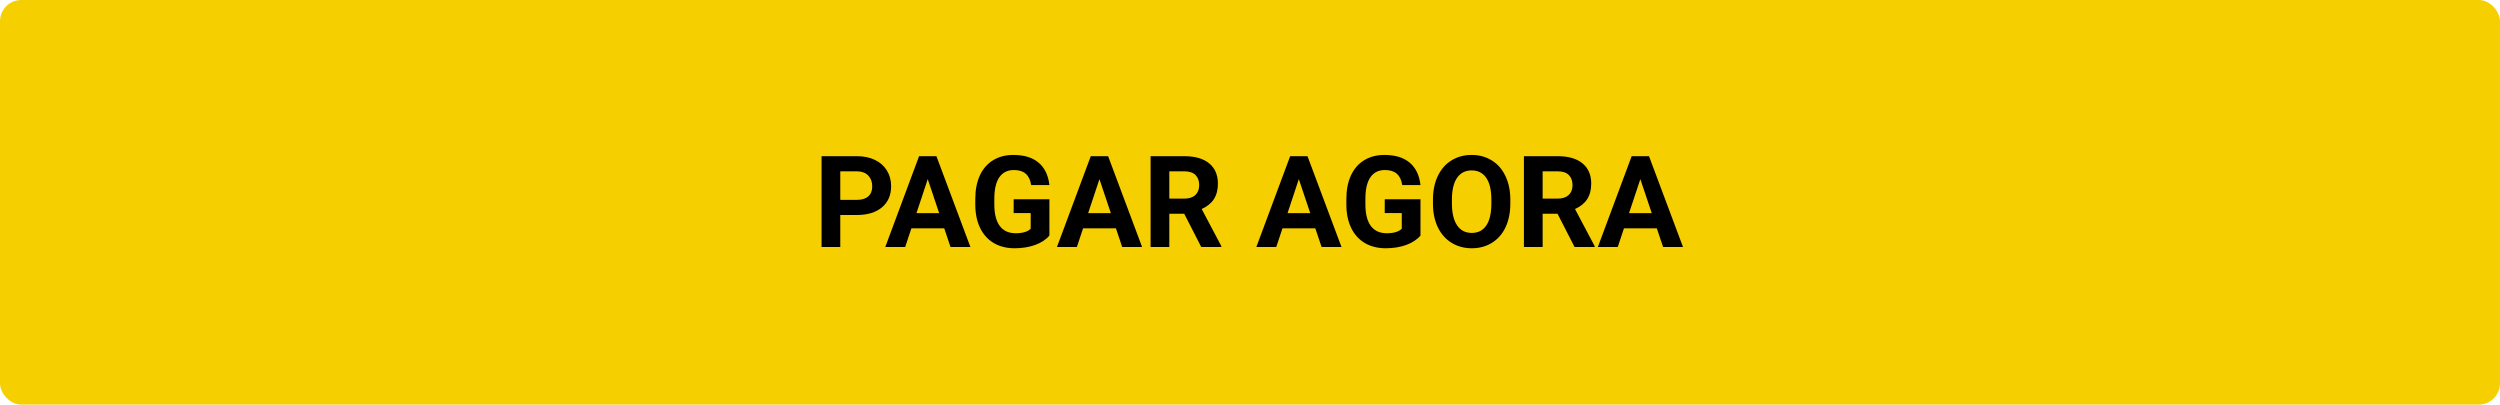 <svg width="587" height="95" viewBox="0 0 587 95" fill="none" xmlns="http://www.w3.org/2000/svg">
<rect width="587" height="95" fill="black" fill-opacity="0"/>
<rect width="587" height="95" rx="5" fill="#F6CF01"/>
<path d="M197.299 50.485V58H192.904V36.672H201.225C202.826 36.672 204.232 36.965 205.443 37.551C206.664 38.137 207.602 38.972 208.256 40.056C208.91 41.13 209.237 42.355 209.237 43.732C209.237 45.822 208.52 47.473 207.084 48.684C205.658 49.885 203.681 50.485 201.151 50.485H197.299ZM197.299 46.926H201.225C202.387 46.926 203.271 46.652 203.876 46.105C204.491 45.559 204.799 44.777 204.799 43.762C204.799 42.717 204.491 41.872 203.876 41.227C203.261 40.583 202.411 40.251 201.327 40.231H197.299V46.926ZM221.703 53.605H213.998L212.533 58H207.86L215.8 36.672H219.872L227.855 58H223.183L221.703 53.605ZM215.185 50.046H220.517L217.836 42.062L215.185 50.046ZM246.4 55.305C245.609 56.252 244.491 56.989 243.046 57.517C241.601 58.034 239.999 58.293 238.241 58.293C236.396 58.293 234.774 57.893 233.378 57.092C231.991 56.281 230.917 55.109 230.155 53.576C229.403 52.043 229.018 50.241 228.998 48.171V46.721C228.998 44.592 229.354 42.751 230.067 41.198C230.79 39.636 231.825 38.444 233.173 37.624C234.53 36.794 236.117 36.379 237.934 36.379C240.463 36.379 242.44 36.984 243.866 38.195C245.292 39.397 246.137 41.149 246.4 43.454H242.123C241.928 42.233 241.493 41.34 240.819 40.773C240.155 40.207 239.237 39.924 238.065 39.924C236.571 39.924 235.434 40.485 234.652 41.608C233.871 42.731 233.476 44.401 233.466 46.618V47.98C233.466 50.217 233.891 51.906 234.74 53.049C235.59 54.191 236.835 54.763 238.476 54.763C240.126 54.763 241.303 54.411 242.006 53.708V50.031H238.007V46.794H246.4V55.305ZM262.016 53.605H254.311L252.846 58H248.173L256.112 36.672H260.185L268.168 58H263.495L262.016 53.605ZM255.497 50.046H260.829L258.148 42.062L255.497 50.046ZM278.056 50.192H274.555V58H270.16V36.672H278.085C280.604 36.672 282.548 37.233 283.915 38.356C285.282 39.48 285.966 41.066 285.966 43.117C285.966 44.572 285.648 45.788 285.014 46.765C284.389 47.731 283.437 48.503 282.157 49.079L286.771 57.795V58H282.055L278.056 50.192ZM274.555 46.633H278.1C279.203 46.633 280.058 46.355 280.663 45.798C281.269 45.231 281.571 44.455 281.571 43.469C281.571 42.463 281.283 41.672 280.707 41.096C280.141 40.52 279.267 40.231 278.085 40.231H274.555V46.633ZM308.832 53.605H301.127L299.662 58H294.989L302.929 36.672H307.001L314.984 58H310.312L308.832 53.605ZM302.313 50.046H307.646L304.965 42.062L302.313 50.046ZM333.529 55.305C332.738 56.252 331.62 56.989 330.175 57.517C328.729 58.034 327.128 58.293 325.37 58.293C323.524 58.293 321.903 57.893 320.507 57.092C319.12 56.281 318.046 55.109 317.284 53.576C316.532 52.043 316.146 50.241 316.127 48.171V46.721C316.127 44.592 316.483 42.751 317.196 41.198C317.919 39.636 318.954 38.444 320.302 37.624C321.659 36.794 323.246 36.379 325.062 36.379C327.592 36.379 329.569 36.984 330.995 38.195C332.421 39.397 333.266 41.149 333.529 43.454H329.252C329.057 42.233 328.622 41.34 327.948 40.773C327.284 40.207 326.366 39.924 325.194 39.924C323.7 39.924 322.562 40.485 321.781 41.608C321 42.731 320.604 44.401 320.595 46.618V47.98C320.595 50.217 321.02 51.906 321.869 53.049C322.719 54.191 323.964 54.763 325.604 54.763C327.255 54.763 328.432 54.411 329.135 53.708V50.031H325.136V46.794H333.529V55.305ZM354.623 47.819C354.623 49.919 354.252 51.76 353.51 53.342C352.768 54.924 351.703 56.145 350.316 57.004C348.939 57.863 347.357 58.293 345.57 58.293C343.803 58.293 342.226 57.868 340.839 57.019C339.452 56.169 338.378 54.958 337.616 53.386C336.854 51.804 336.469 49.987 336.459 47.937V46.882C336.459 44.782 336.835 42.937 337.587 41.345C338.349 39.743 339.418 38.518 340.795 37.668C342.182 36.809 343.764 36.379 345.541 36.379C347.318 36.379 348.896 36.809 350.272 37.668C351.659 38.518 352.729 39.743 353.48 41.345C354.242 42.937 354.623 44.777 354.623 46.867V47.819ZM350.17 46.852C350.17 44.616 349.77 42.917 348.969 41.755C348.168 40.593 347.025 40.012 345.541 40.012C344.066 40.012 342.929 40.588 342.128 41.74C341.327 42.883 340.922 44.562 340.912 46.779V47.819C340.912 49.997 341.312 51.687 342.113 52.888C342.914 54.089 344.066 54.69 345.57 54.69C347.045 54.69 348.178 54.113 348.969 52.961C349.76 51.799 350.16 50.109 350.17 47.893V46.852ZM365.712 50.192H362.211V58H357.816V36.672H365.741C368.261 36.672 370.204 37.233 371.571 38.356C372.938 39.48 373.622 41.066 373.622 43.117C373.622 44.572 373.305 45.788 372.67 46.765C372.045 47.731 371.093 48.503 369.813 49.079L374.428 57.795V58H369.711L365.712 50.192ZM362.211 46.633H365.756C366.859 46.633 367.714 46.355 368.319 45.798C368.925 45.231 369.228 44.455 369.228 43.469C369.228 42.463 368.939 41.672 368.363 41.096C367.797 40.52 366.923 40.231 365.741 40.231H362.211V46.633ZM389.018 53.605H381.312L379.848 58H375.175L383.114 36.672H387.187L395.17 58H390.497L389.018 53.605ZM382.499 50.046H387.831L385.15 42.062L382.499 50.046Z" fill="black"/>
</svg>
